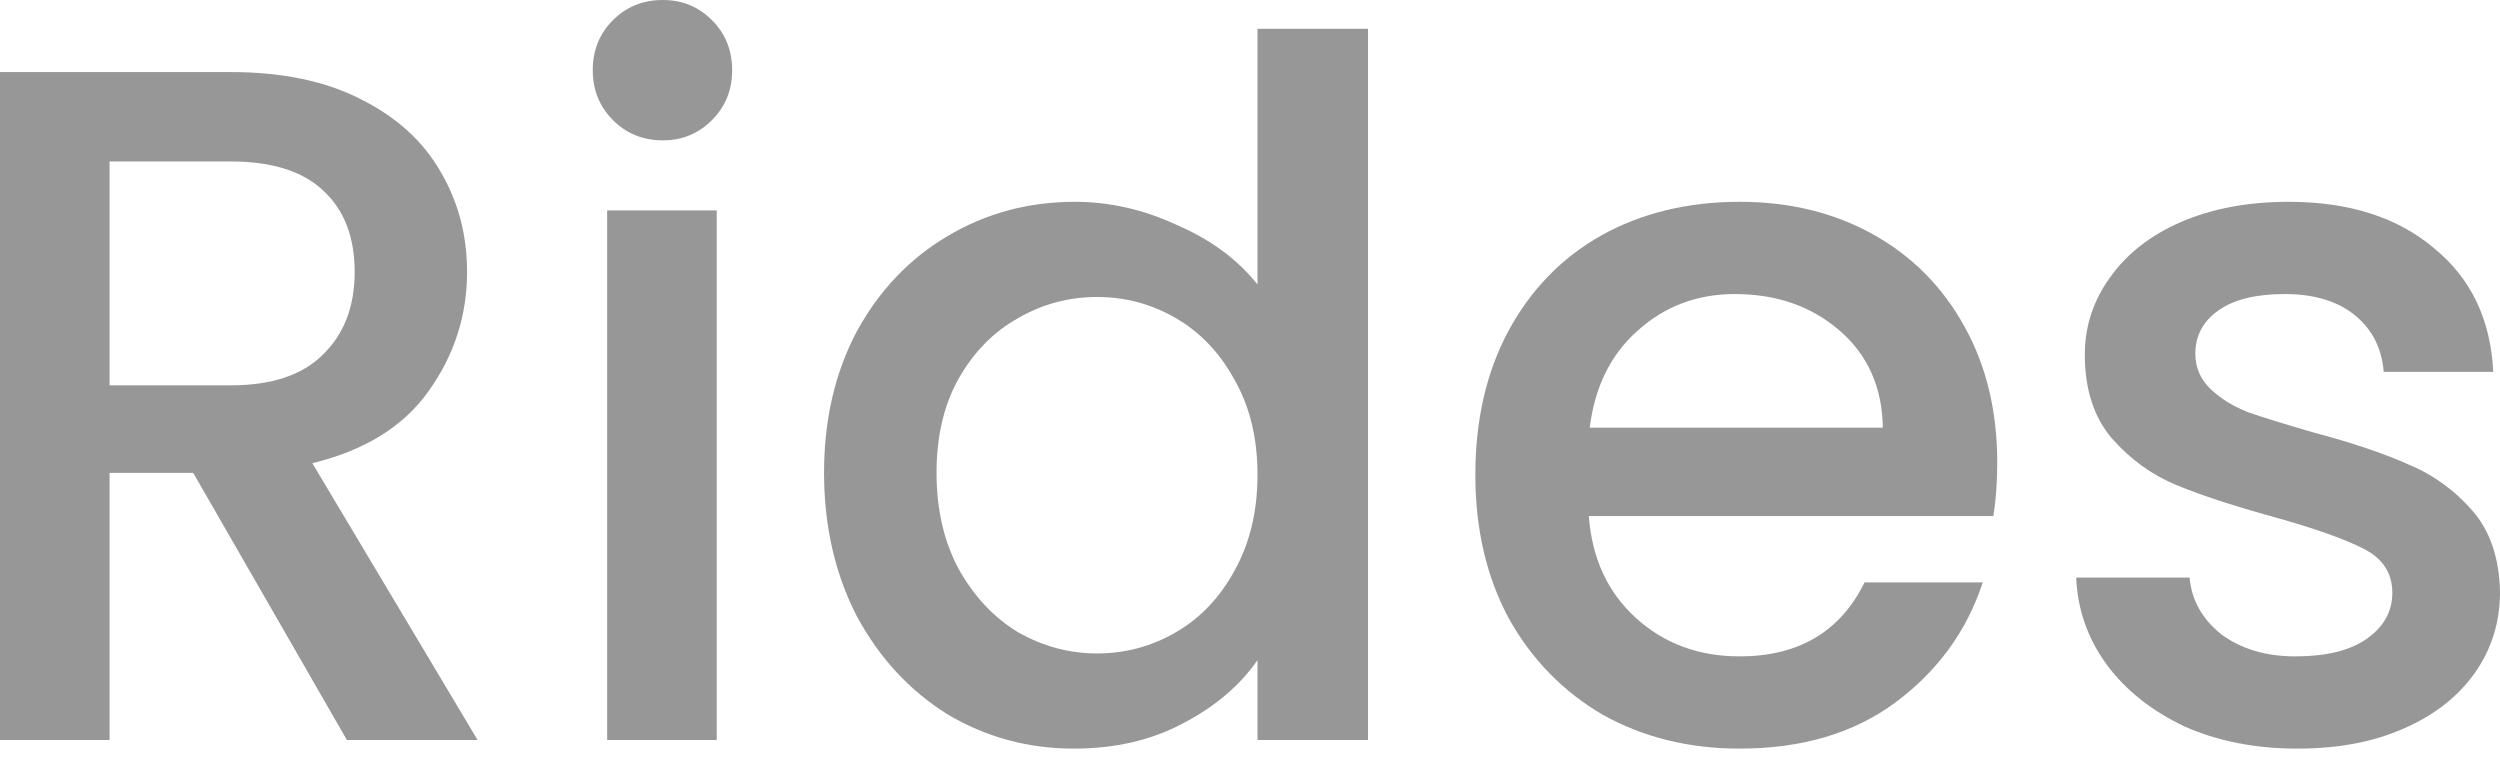 <svg width="29" height="9" viewBox="0 0 29 9" fill="none" xmlns="http://www.w3.org/2000/svg">
<path d="M26.648 8.684C26.165 8.684 25.73 8.599 25.343 8.428C24.965 8.249 24.663 8.012 24.441 7.714C24.218 7.41 24.099 7.071 24.084 6.7H25.399C25.422 6.96 25.544 7.179 25.767 7.358C25.997 7.528 26.284 7.614 26.625 7.614C26.982 7.614 27.257 7.547 27.45 7.413C27.651 7.272 27.751 7.094 27.751 6.878C27.751 6.648 27.64 6.477 27.417 6.365C27.201 6.254 26.856 6.131 26.38 5.998C25.919 5.871 25.544 5.749 25.254 5.63C24.964 5.511 24.712 5.329 24.496 5.083C24.288 4.838 24.184 4.515 24.184 4.114C24.184 3.787 24.281 3.489 24.474 3.222C24.667 2.947 24.942 2.731 25.299 2.575C25.663 2.419 26.079 2.341 26.547 2.341C27.246 2.341 27.807 2.519 28.231 2.876C28.662 3.225 28.892 3.705 28.922 4.314H27.651C27.629 4.039 27.517 3.82 27.317 3.657C27.116 3.493 26.845 3.411 26.503 3.411C26.168 3.411 25.912 3.474 25.734 3.601C25.555 3.727 25.466 3.894 25.466 4.102C25.466 4.266 25.526 4.403 25.645 4.515C25.763 4.626 25.908 4.716 26.079 4.782C26.25 4.842 26.503 4.92 26.837 5.017C27.283 5.135 27.647 5.258 27.93 5.384C28.22 5.503 28.468 5.682 28.677 5.92C28.885 6.157 28.992 6.473 29 6.867C29 7.216 28.903 7.528 28.71 7.803C28.517 8.078 28.242 8.294 27.885 8.45C27.536 8.606 27.123 8.684 26.648 8.684Z" fill="#979797"/>
<path d="M23.168 5.362C23.168 5.593 23.153 5.801 23.123 5.986H18.43C18.467 6.477 18.649 6.871 18.976 7.168C19.303 7.465 19.704 7.614 20.18 7.614C20.864 7.614 21.347 7.328 21.629 6.756H23C22.815 7.32 22.477 7.785 21.986 8.149C21.503 8.506 20.901 8.684 20.18 8.684C19.593 8.684 19.065 8.554 18.597 8.294C18.136 8.026 17.772 7.655 17.505 7.179C17.244 6.696 17.114 6.139 17.114 5.507C17.114 4.875 17.241 4.322 17.494 3.846C17.754 3.363 18.114 2.991 18.575 2.731C19.043 2.471 19.578 2.341 20.18 2.341C20.76 2.341 21.276 2.467 21.73 2.72C22.183 2.973 22.536 3.33 22.789 3.79C23.041 4.244 23.168 4.768 23.168 5.362ZM21.841 4.961C21.834 4.493 21.666 4.117 21.34 3.835C21.012 3.552 20.607 3.411 20.124 3.411C19.686 3.411 19.311 3.552 18.998 3.835C18.686 4.11 18.5 4.485 18.441 4.961H21.841Z" fill="#979797"/>
<path d="M9.559 5.485C9.559 4.868 9.686 4.322 9.938 3.846C10.198 3.37 10.548 3.002 10.986 2.742C11.432 2.475 11.926 2.341 12.469 2.341C12.87 2.341 13.264 2.43 13.65 2.609C14.044 2.779 14.357 3.01 14.587 3.3V0.334H15.869V8.584H14.587V7.658C14.379 7.956 14.089 8.201 13.717 8.394C13.353 8.587 12.933 8.684 12.458 8.684C11.923 8.684 11.432 8.55 10.986 8.283C10.548 8.008 10.198 7.629 9.938 7.146C9.686 6.655 9.559 6.101 9.559 5.485ZM14.587 5.507C14.587 5.083 14.498 4.715 14.319 4.403C14.148 4.091 13.922 3.853 13.639 3.69C13.357 3.526 13.052 3.445 12.725 3.445C12.398 3.445 12.094 3.526 11.811 3.69C11.529 3.846 11.298 4.08 11.12 4.392C10.949 4.697 10.864 5.061 10.864 5.485C10.864 5.908 10.949 6.28 11.12 6.599C11.298 6.919 11.529 7.164 11.811 7.335C12.101 7.499 12.406 7.58 12.725 7.58C13.052 7.58 13.357 7.499 13.639 7.335C13.922 7.172 14.148 6.934 14.319 6.622C14.498 6.302 14.587 5.931 14.587 5.507Z" fill="#979797"/>
<path d="M7.69 1.628C7.46 1.628 7.266 1.55 7.11 1.393C6.954 1.237 6.876 1.044 6.876 0.814C6.876 0.583 6.954 0.39 7.11 0.234C7.266 0.078 7.46 0 7.69 0C7.913 0 8.103 0.078 8.259 0.234C8.415 0.39 8.493 0.583 8.493 0.814C8.493 1.044 8.415 1.237 8.259 1.393C8.103 1.55 7.913 1.628 7.69 1.628ZM8.314 2.441V8.584H7.043V2.441H8.314Z" fill="#979797"/>
<path d="M4.024 8.584L2.241 5.485H1.271V8.584H0V0.836H2.675C3.27 0.836 3.772 0.94 4.18 1.148C4.597 1.356 4.905 1.635 5.106 1.984C5.314 2.334 5.418 2.724 5.418 3.155C5.418 3.66 5.269 4.121 4.972 4.537C4.682 4.946 4.232 5.225 3.623 5.373L5.54 8.584H4.024ZM1.271 4.47H2.675C3.151 4.47 3.508 4.351 3.746 4.113C3.991 3.876 4.114 3.556 4.114 3.155C4.114 2.753 3.995 2.441 3.757 2.218C3.519 1.988 3.159 1.873 2.675 1.873H1.271V4.47Z" fill="#979797"/>
</svg>
